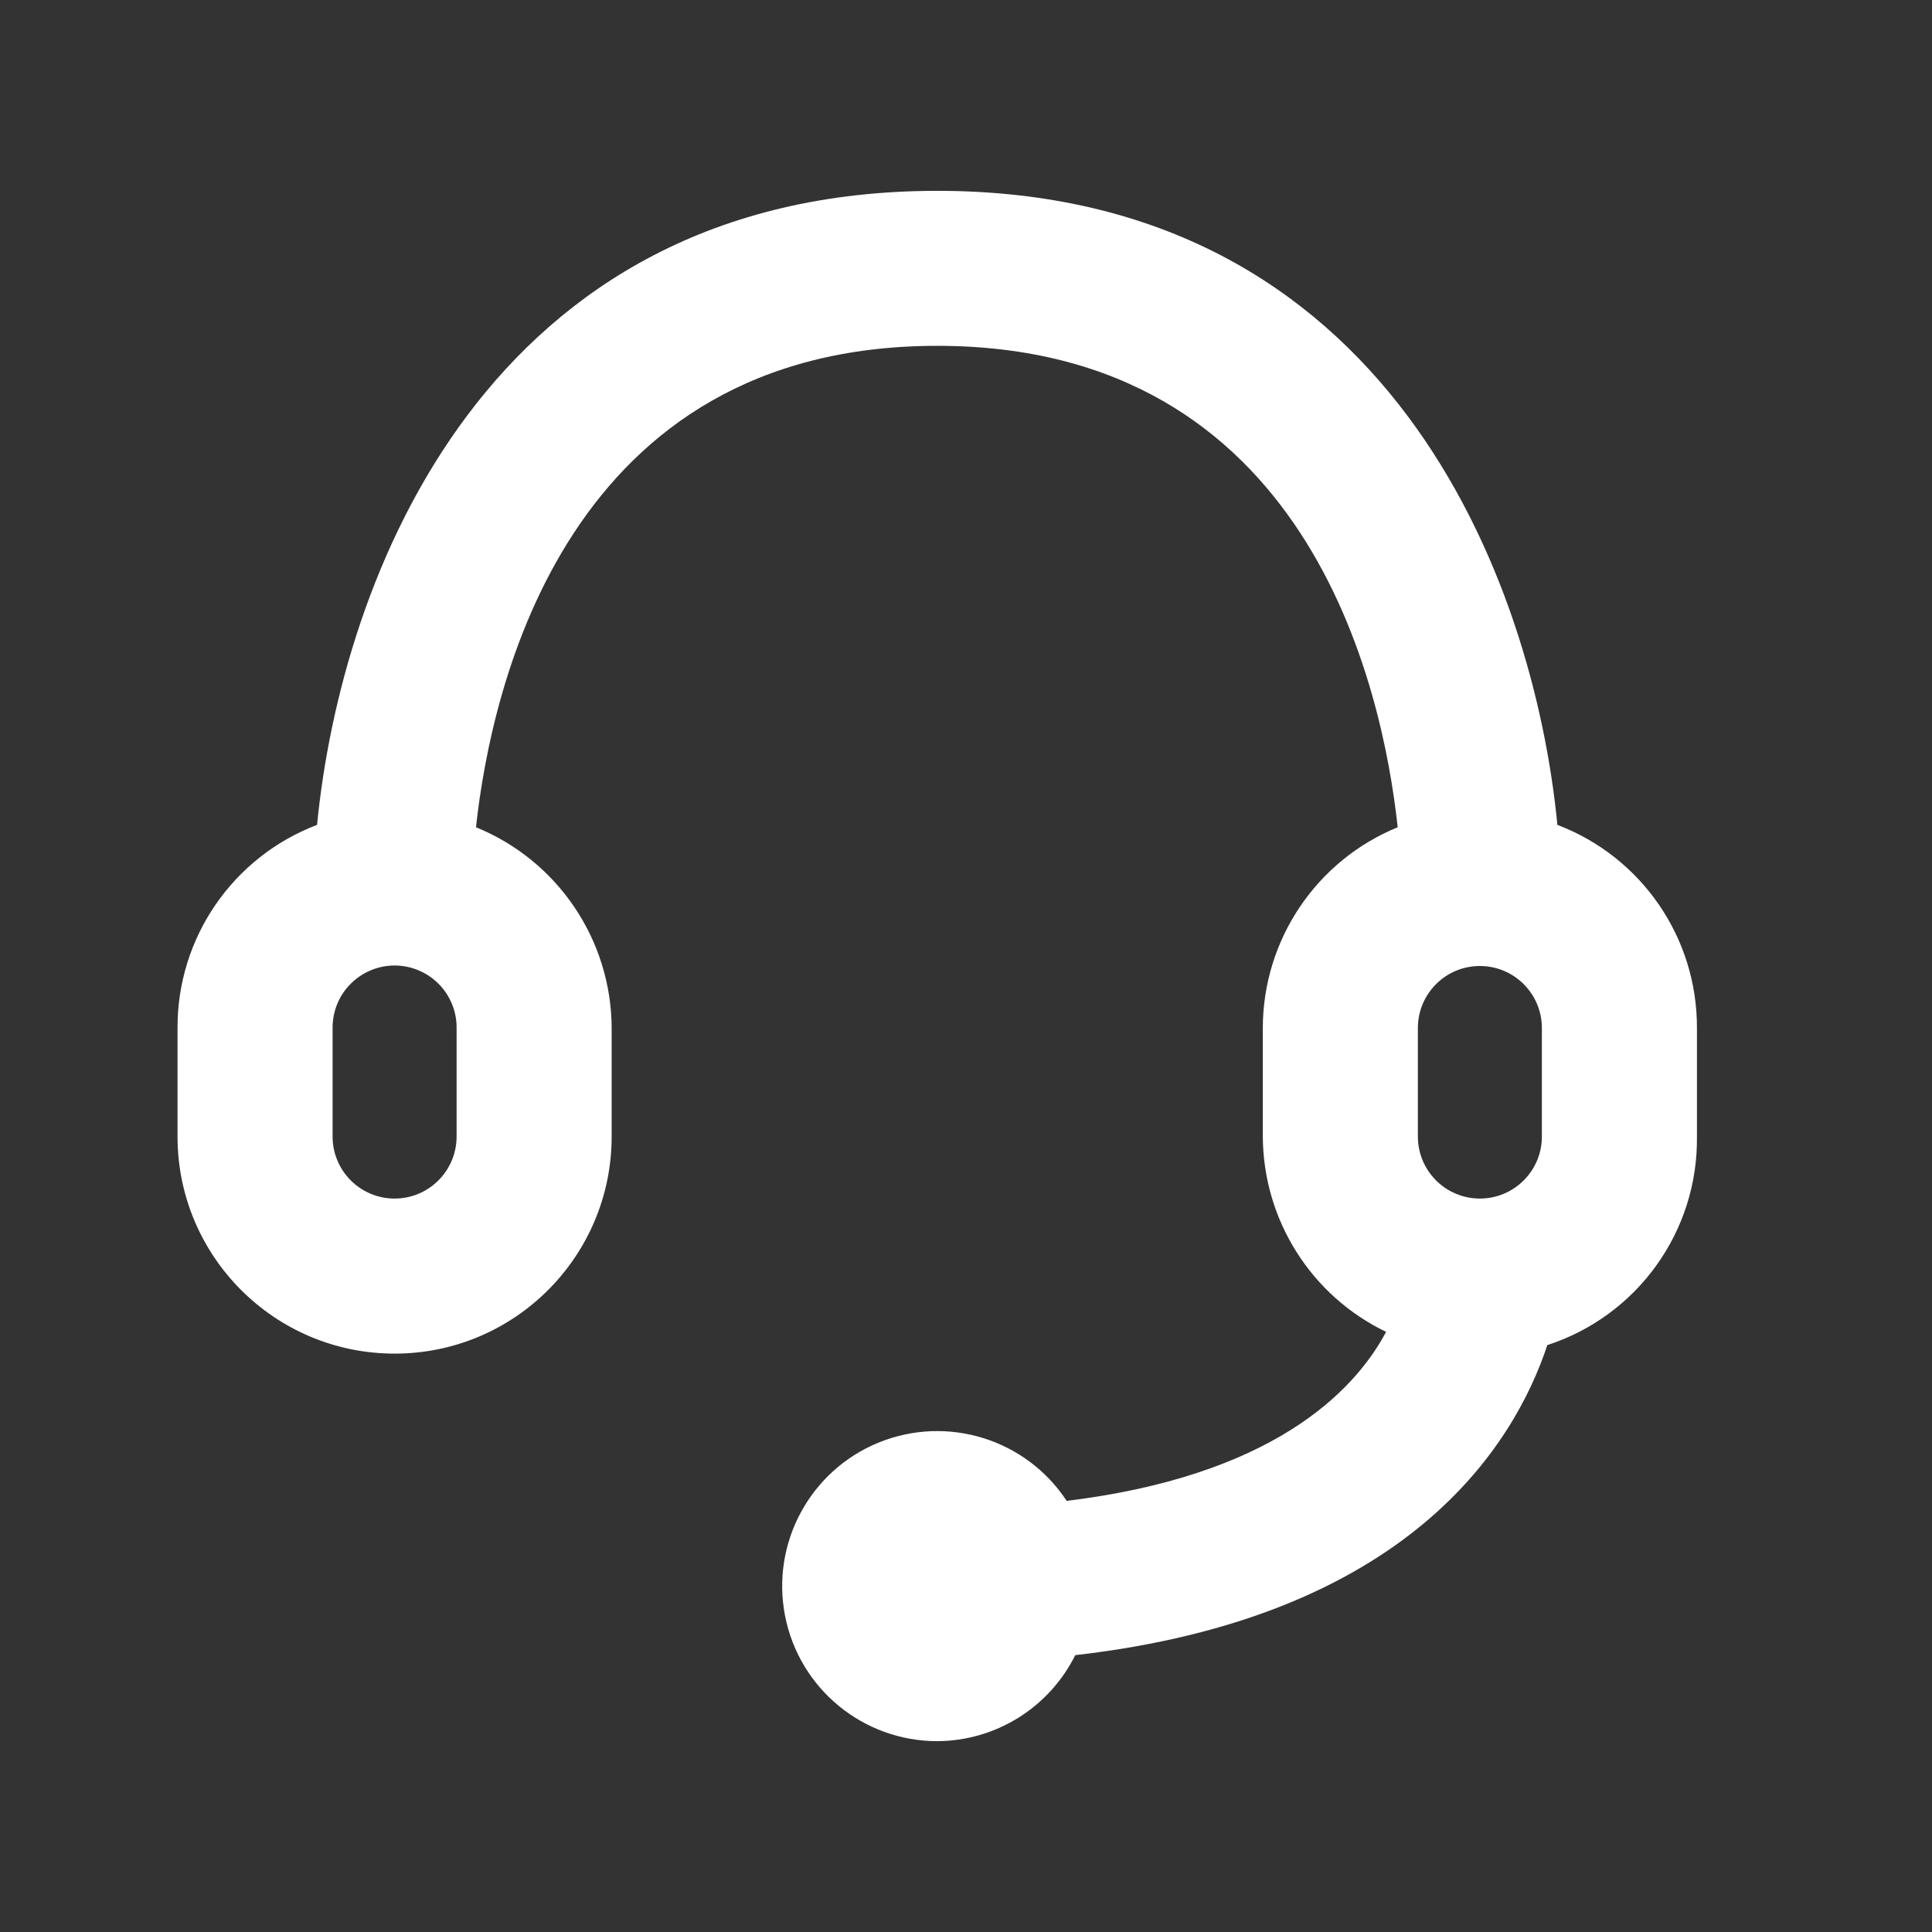 <svg width="27" height="27" viewBox="0 0 27 27" fill="none" xmlns="http://www.w3.org/2000/svg">
<rect x="0" y="0" width="27" height="27" fill="#333333" stroke="none"/>
<path fill-rule="evenodd" clip-rule="evenodd" d="M21.765 11.528C21.429 8.083 19.392 2.667 13.098 2.667C6.804 2.667 4.767 8.083 4.431 11.528C3.253 11.976 2.476 13.107 2.481 14.367V15.883C2.481 17.559 3.84 18.917 5.515 18.917C7.19 18.917 8.548 17.559 8.548 15.883V14.367C8.543 13.134 7.794 12.026 6.652 11.561C6.869 9.568 7.931 4.833 13.098 4.833C18.266 4.833 19.317 9.568 19.533 11.561C18.394 12.027 17.649 13.136 17.648 14.367V15.883C17.651 16.454 17.813 17.013 18.118 17.495C18.422 17.978 18.857 18.366 19.371 18.613C18.916 19.469 17.756 20.628 14.907 20.975C14.338 20.11 13.236 19.769 12.277 20.161C11.319 20.553 10.772 21.569 10.972 22.585C11.172 23.601 12.063 24.333 13.098 24.333C13.499 24.331 13.892 24.218 14.233 24.005C14.573 23.793 14.848 23.49 15.027 23.131C19.674 22.6 21.158 20.206 21.624 18.798C22.884 18.389 23.732 17.208 23.715 15.883V14.367C23.72 13.107 22.943 11.976 21.765 11.528ZM6.381 15.883C6.381 16.362 5.993 16.75 5.515 16.75C5.036 16.75 4.648 16.362 4.648 15.883V14.367C4.647 14.252 4.669 14.139 4.712 14.033C4.755 13.927 4.819 13.831 4.9 13.75C4.98 13.668 5.076 13.604 5.182 13.56C5.287 13.516 5.4 13.493 5.515 13.493C5.629 13.493 5.742 13.516 5.848 13.56C5.954 13.604 6.049 13.668 6.13 13.75C6.211 13.831 6.274 13.927 6.317 14.033C6.361 14.139 6.382 14.252 6.381 14.367V15.883ZM19.815 14.367C19.815 13.888 20.203 13.5 20.681 13.5C21.16 13.5 21.548 13.888 21.548 14.367V15.883C21.548 16.362 21.16 16.75 20.681 16.75C20.203 16.75 19.815 16.362 19.815 15.883V14.367Z" fill="white"/>
</svg>
